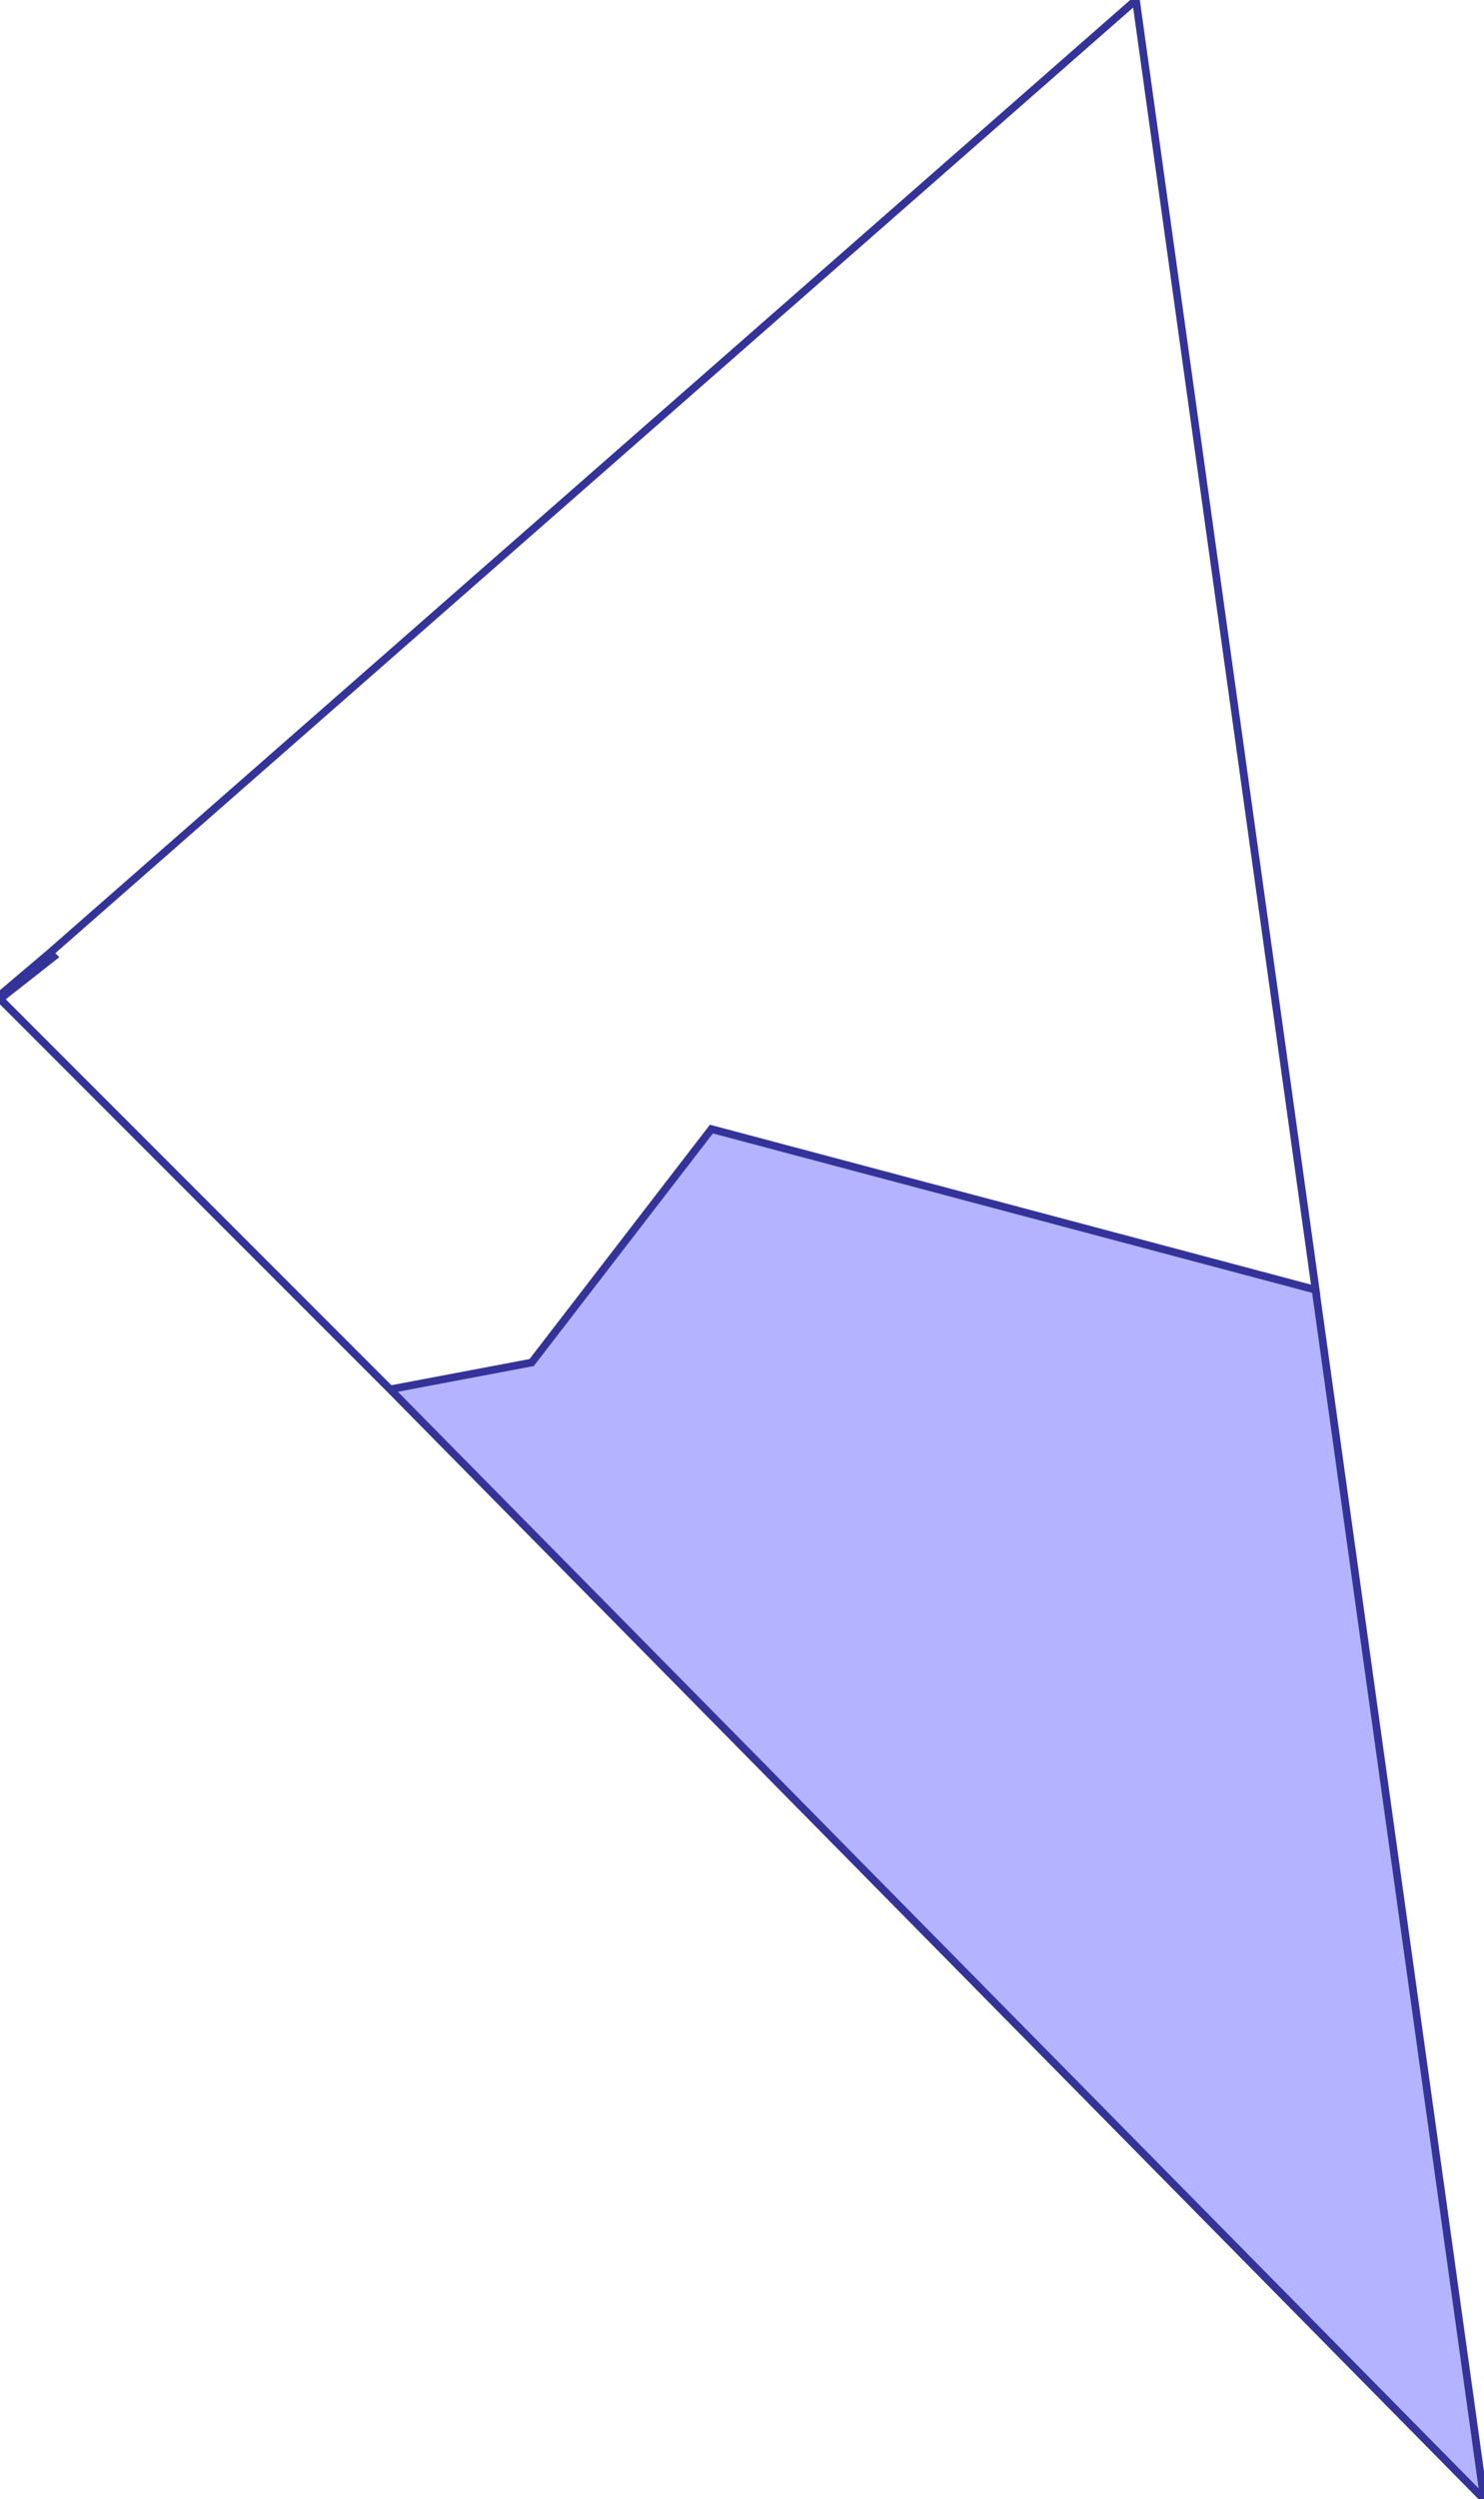 <?xml version="1.0" standalone="no"?>
<!DOCTYPE svg PUBLIC "-//W3C//DTD SVG 1.1//EN"
"http://www.w3.org/Graphics/SVG/1.1/DTD/svg11.dtd">
<svg  version="1.1" xmlns="http://www.w3.org/2000/svg" xmlns:xlink="http://www.w3.org/1999/xlink" viewBox="0 0 0.388 0.653">
<g title="A + B (CGAL EPECK)" fill-rule="evenodd">
<path d="M 0.013,0.249 L 0.297,-0 L 0.388,0.653 L 0.102,0.363 L 0.102,0.363 L 0,0.261 L 0,0.261 L -0,0.26 L 0.013,0.249 L 0.013,0.249 M 0.344,0.337 L 0.297,-0 L 0.013,0.249 L 0.014,0.25 L 0,0.261 L 0.102,0.363 L 0.139,0.356 L 0.186,0.295 L 0.344,0.337 z" style="fill-opacity:0.3;fill:rgb(0,0,255);stroke:rgb(51,51,153);stroke-width:0.002" />
</g></svg>